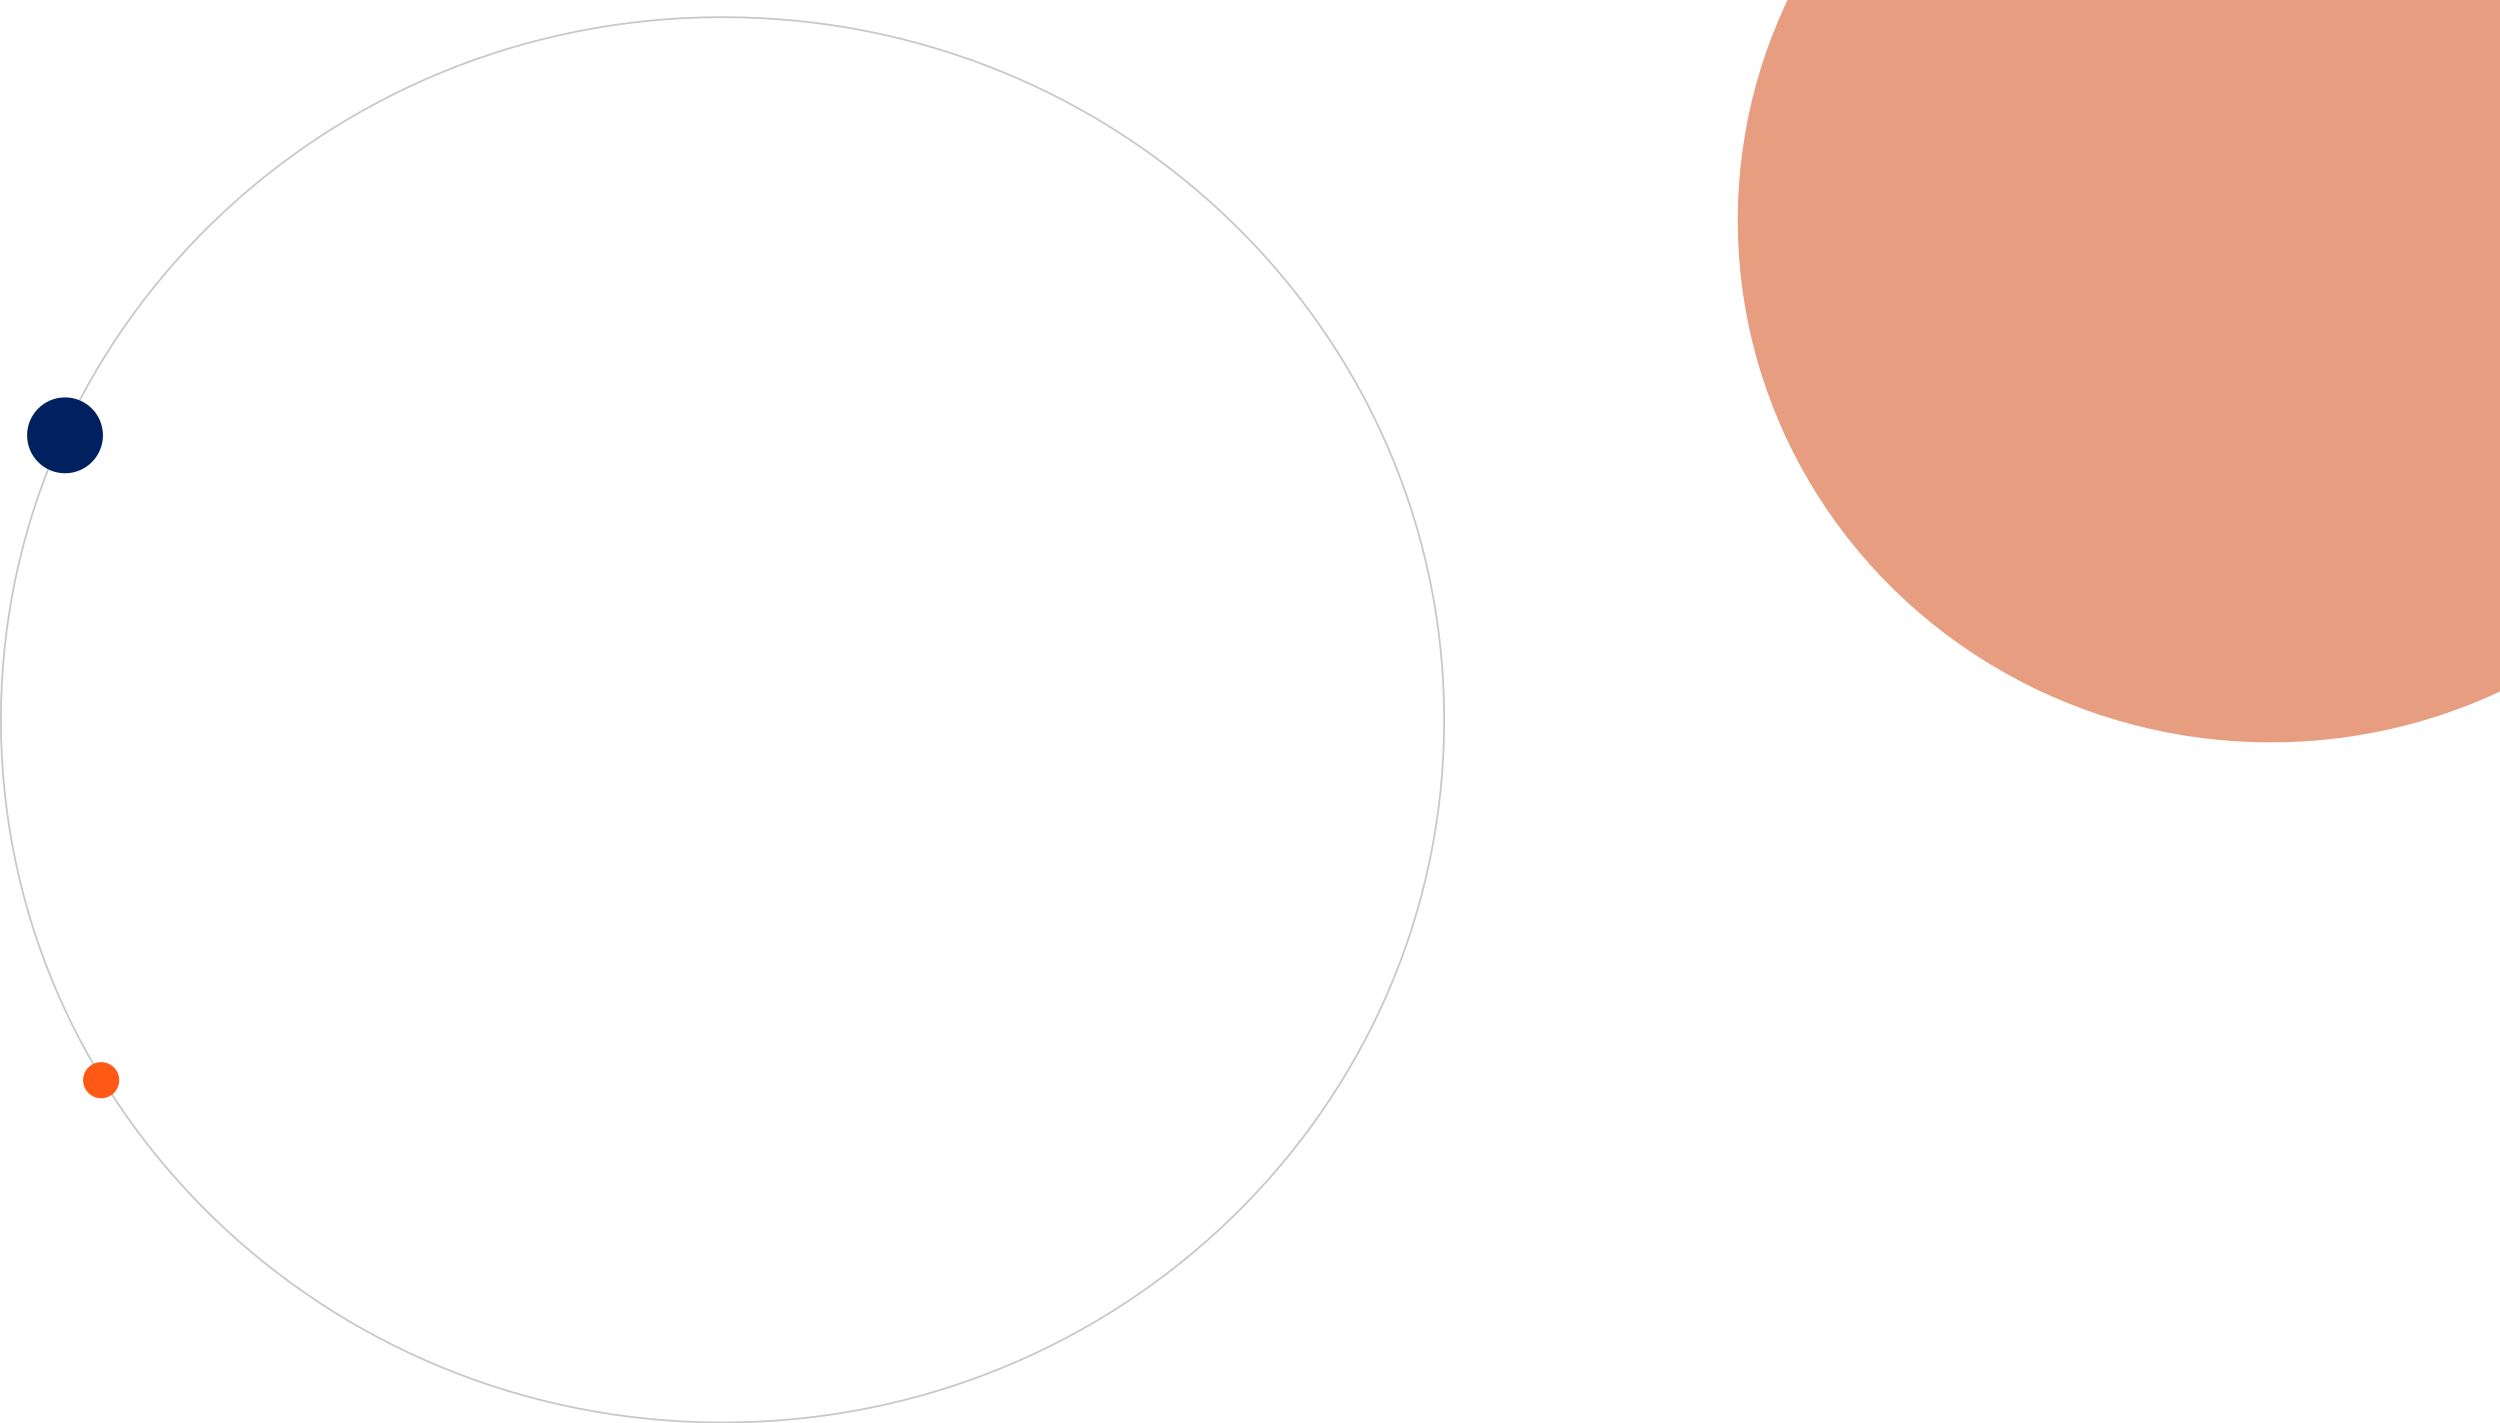 <svg width="1384" height="788" viewBox="0 0 1384 788" fill="none" xmlns="http://www.w3.org/2000/svg">
<ellipse cx="1257" cy="122" rx="295" ry="289" fill="#E79D7F"/>
<path d="M799.5 398.5C799.5 613.326 620.65 787.5 400 787.5C179.35 787.5 0.5 613.326 0.5 398.5C0.5 183.674 179.35 9.5 400 9.5C620.65 9.5 799.5 183.674 799.5 398.5Z" stroke="#C8C8C8"/>
<circle cx="56" cy="598" r="10" fill="#FF5915"/>
<circle cx="36" cy="241" r="21" fill="#002060"/>
</svg>
